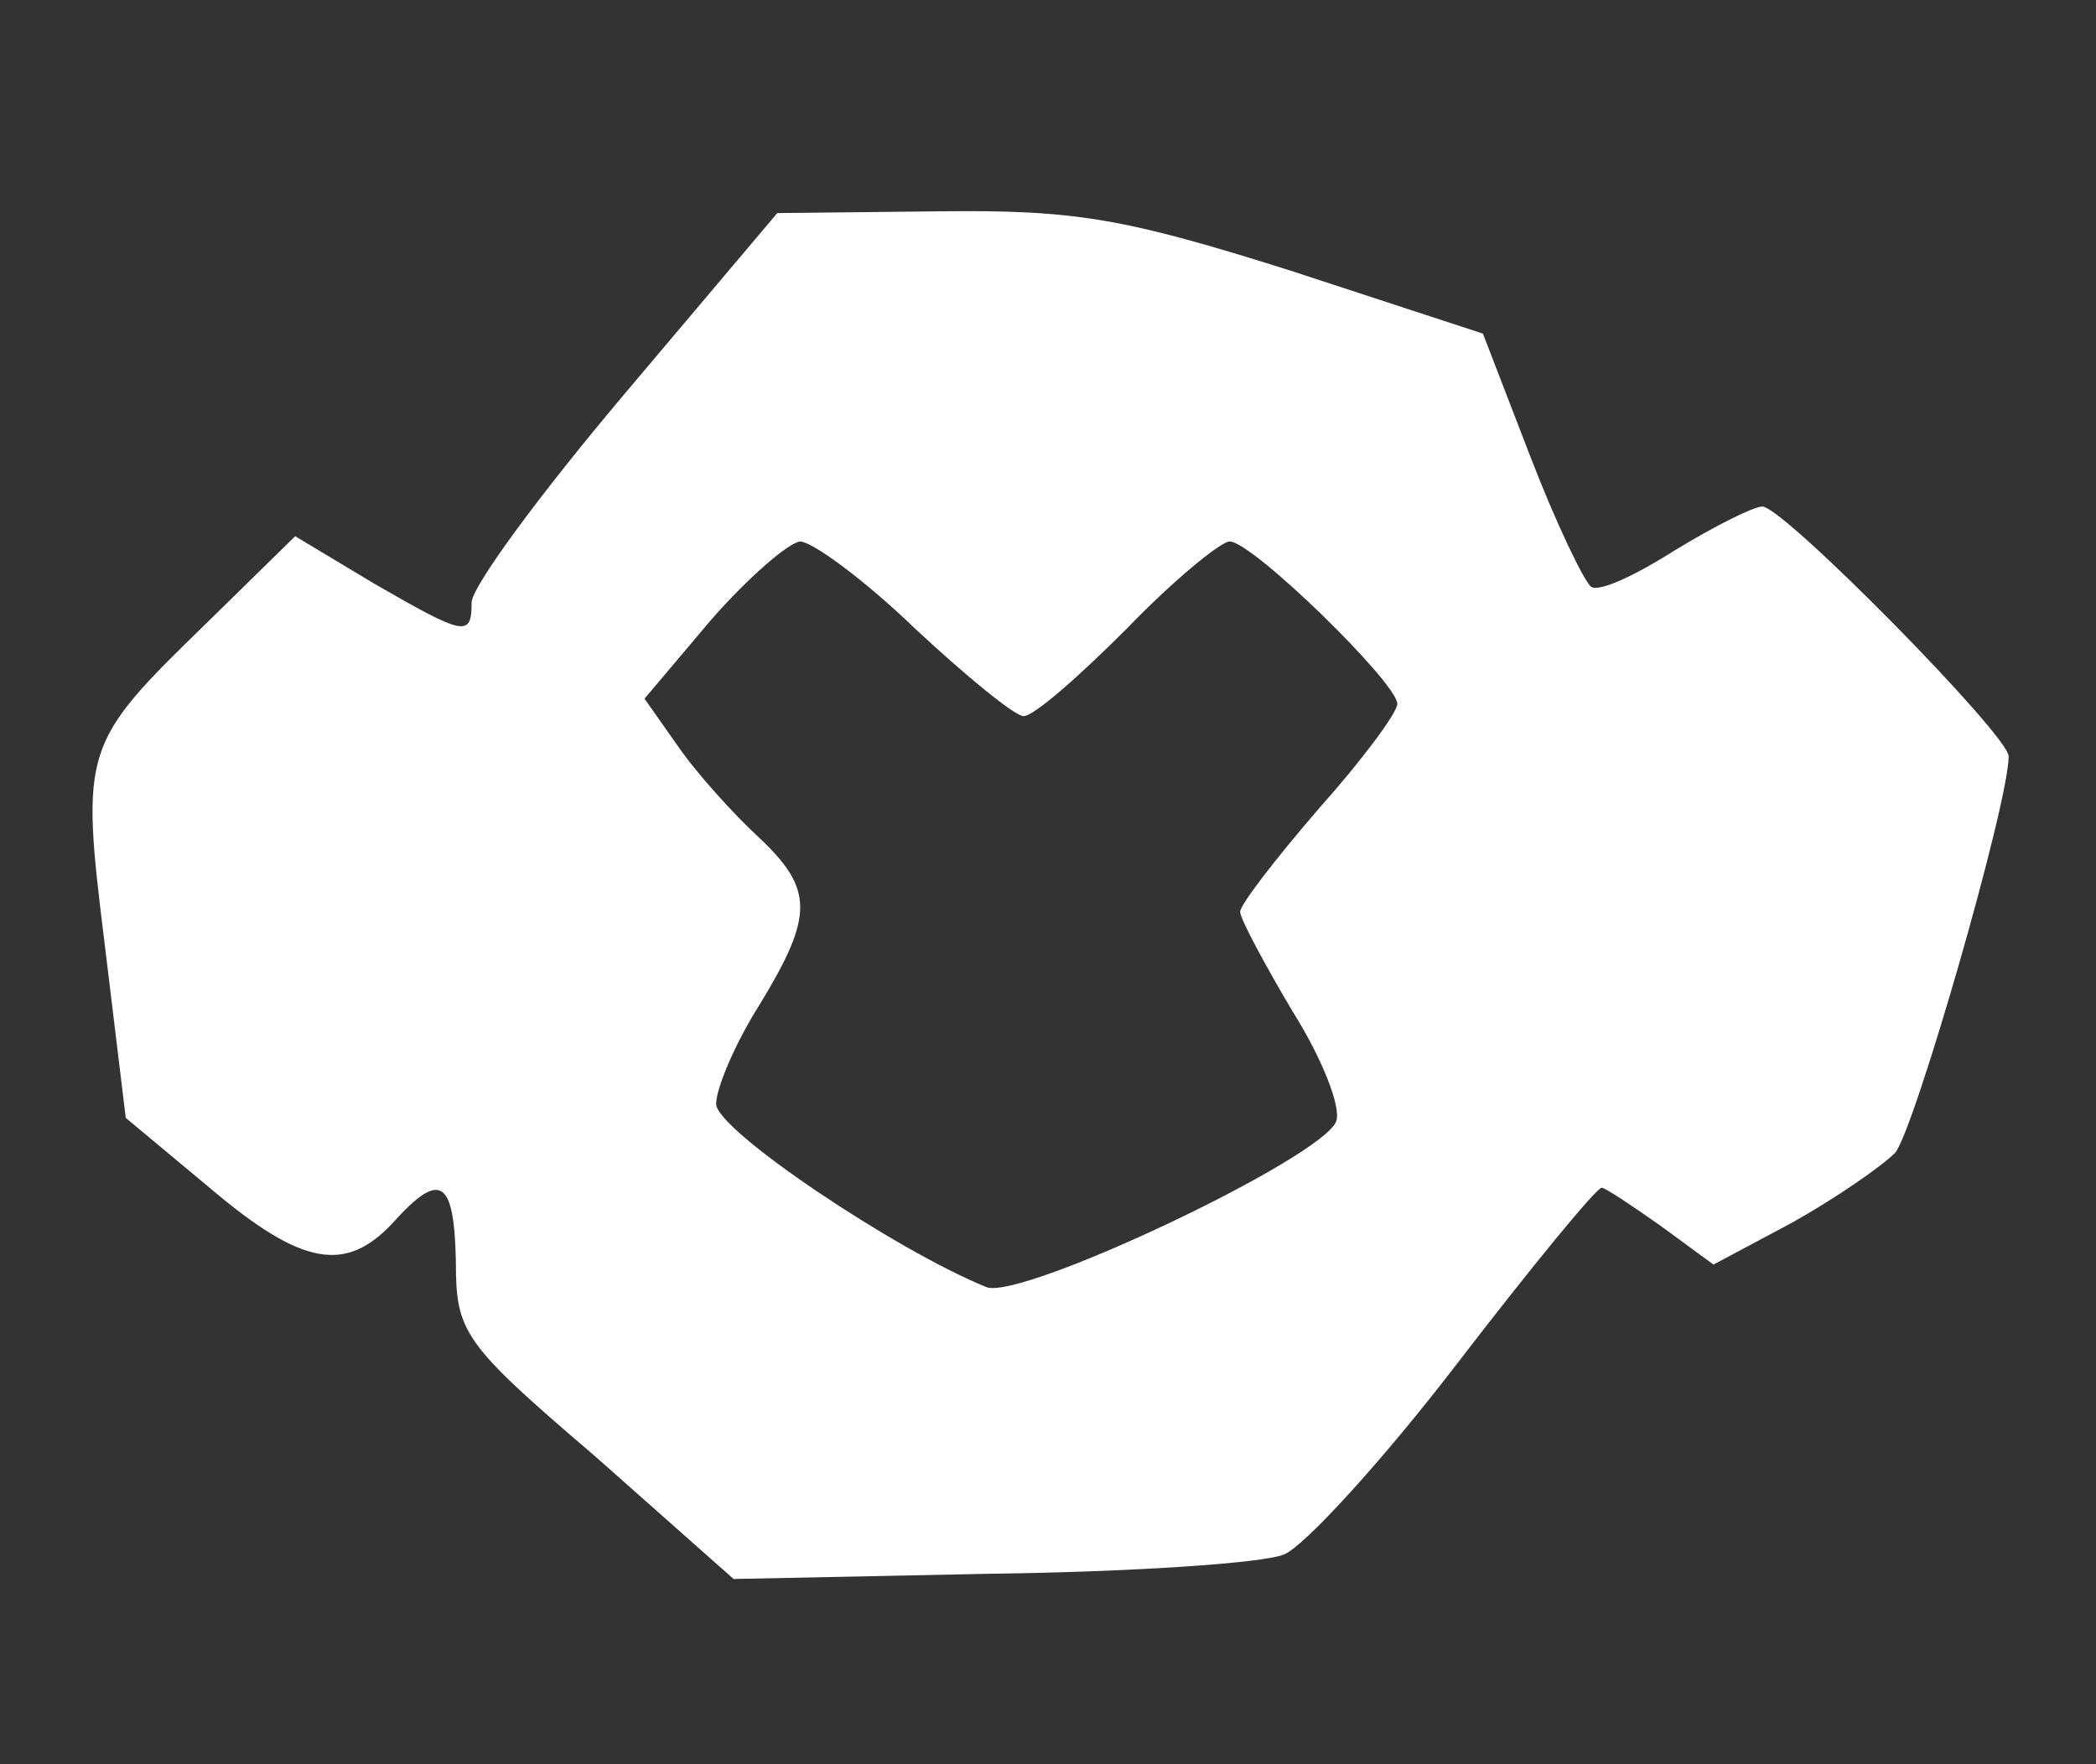 <?xml version="1.0" standalone="no"?>
<!DOCTYPE svg PUBLIC "-//W3C//DTD SVG 20010904//EN"
 "http://www.w3.org/TR/2001/REC-SVG-20010904/DTD/svg10.dtd">
<svg version="1.0" xmlns="http://www.w3.org/2000/svg"
 width="120pt" height="101pt" viewBox="0 0 120 101"
 preserveAspectRatio="xMidYMid meet">
<rect x="0" y="0" width="120" height="101" fill="#333333" stroke="none"/>
<g transform="translate(0,101) scale(0.1,-0.1)"
fill="#FFFFFF" stroke="none">
<path d="M358 785 c-49 -58 -88 -111 -88 -120 0 -20 -4 -19 -56 11 l-45 27
-50 -49 c-72 -70 -73 -72 -59 -185 l12 -99 48 -40 c53 -45 78 -49 105 -20 27
30 35 25 36 -22 0 -41 4 -47 80 -112 l79 -70 147 3 c80 1 156 6 168 11 11 4
56 53 99 109 43 56 80 101 83 101 2 0 17 -10 34 -22 l30 -22 45 24 c25 14 51
32 59 40 11 13 65 200 65 227 0 12 -129 143 -141 143 -5 0 -27 -11 -50 -25
-22 -14 -43 -24 -48 -21 -4 3 -20 36 -35 75 l-27 70 -110 36 c-95 30 -123 35
-202 34 l-92 -1 -87 -103z m166 -135 c29 -27 57 -50 62 -50 6 0 32 23 59 50
27 28 54 50 59 50 13 0 96 -81 96 -93 0 -5 -20 -32 -45 -60 -25 -29 -45 -55
-45 -59 0 -4 14 -30 30 -57 17 -27 28 -55 25 -63 -8 -21 -179 -102 -200 -95
-52 21 -155 90 -155 105 0 9 11 35 25 57 31 51 31 66 -1 96 -14 13 -35 36 -46
52 l-19 27 38 45 c21 24 44 44 51 45 7 0 37 -22 66 -50z"/>
</g>
</svg>
